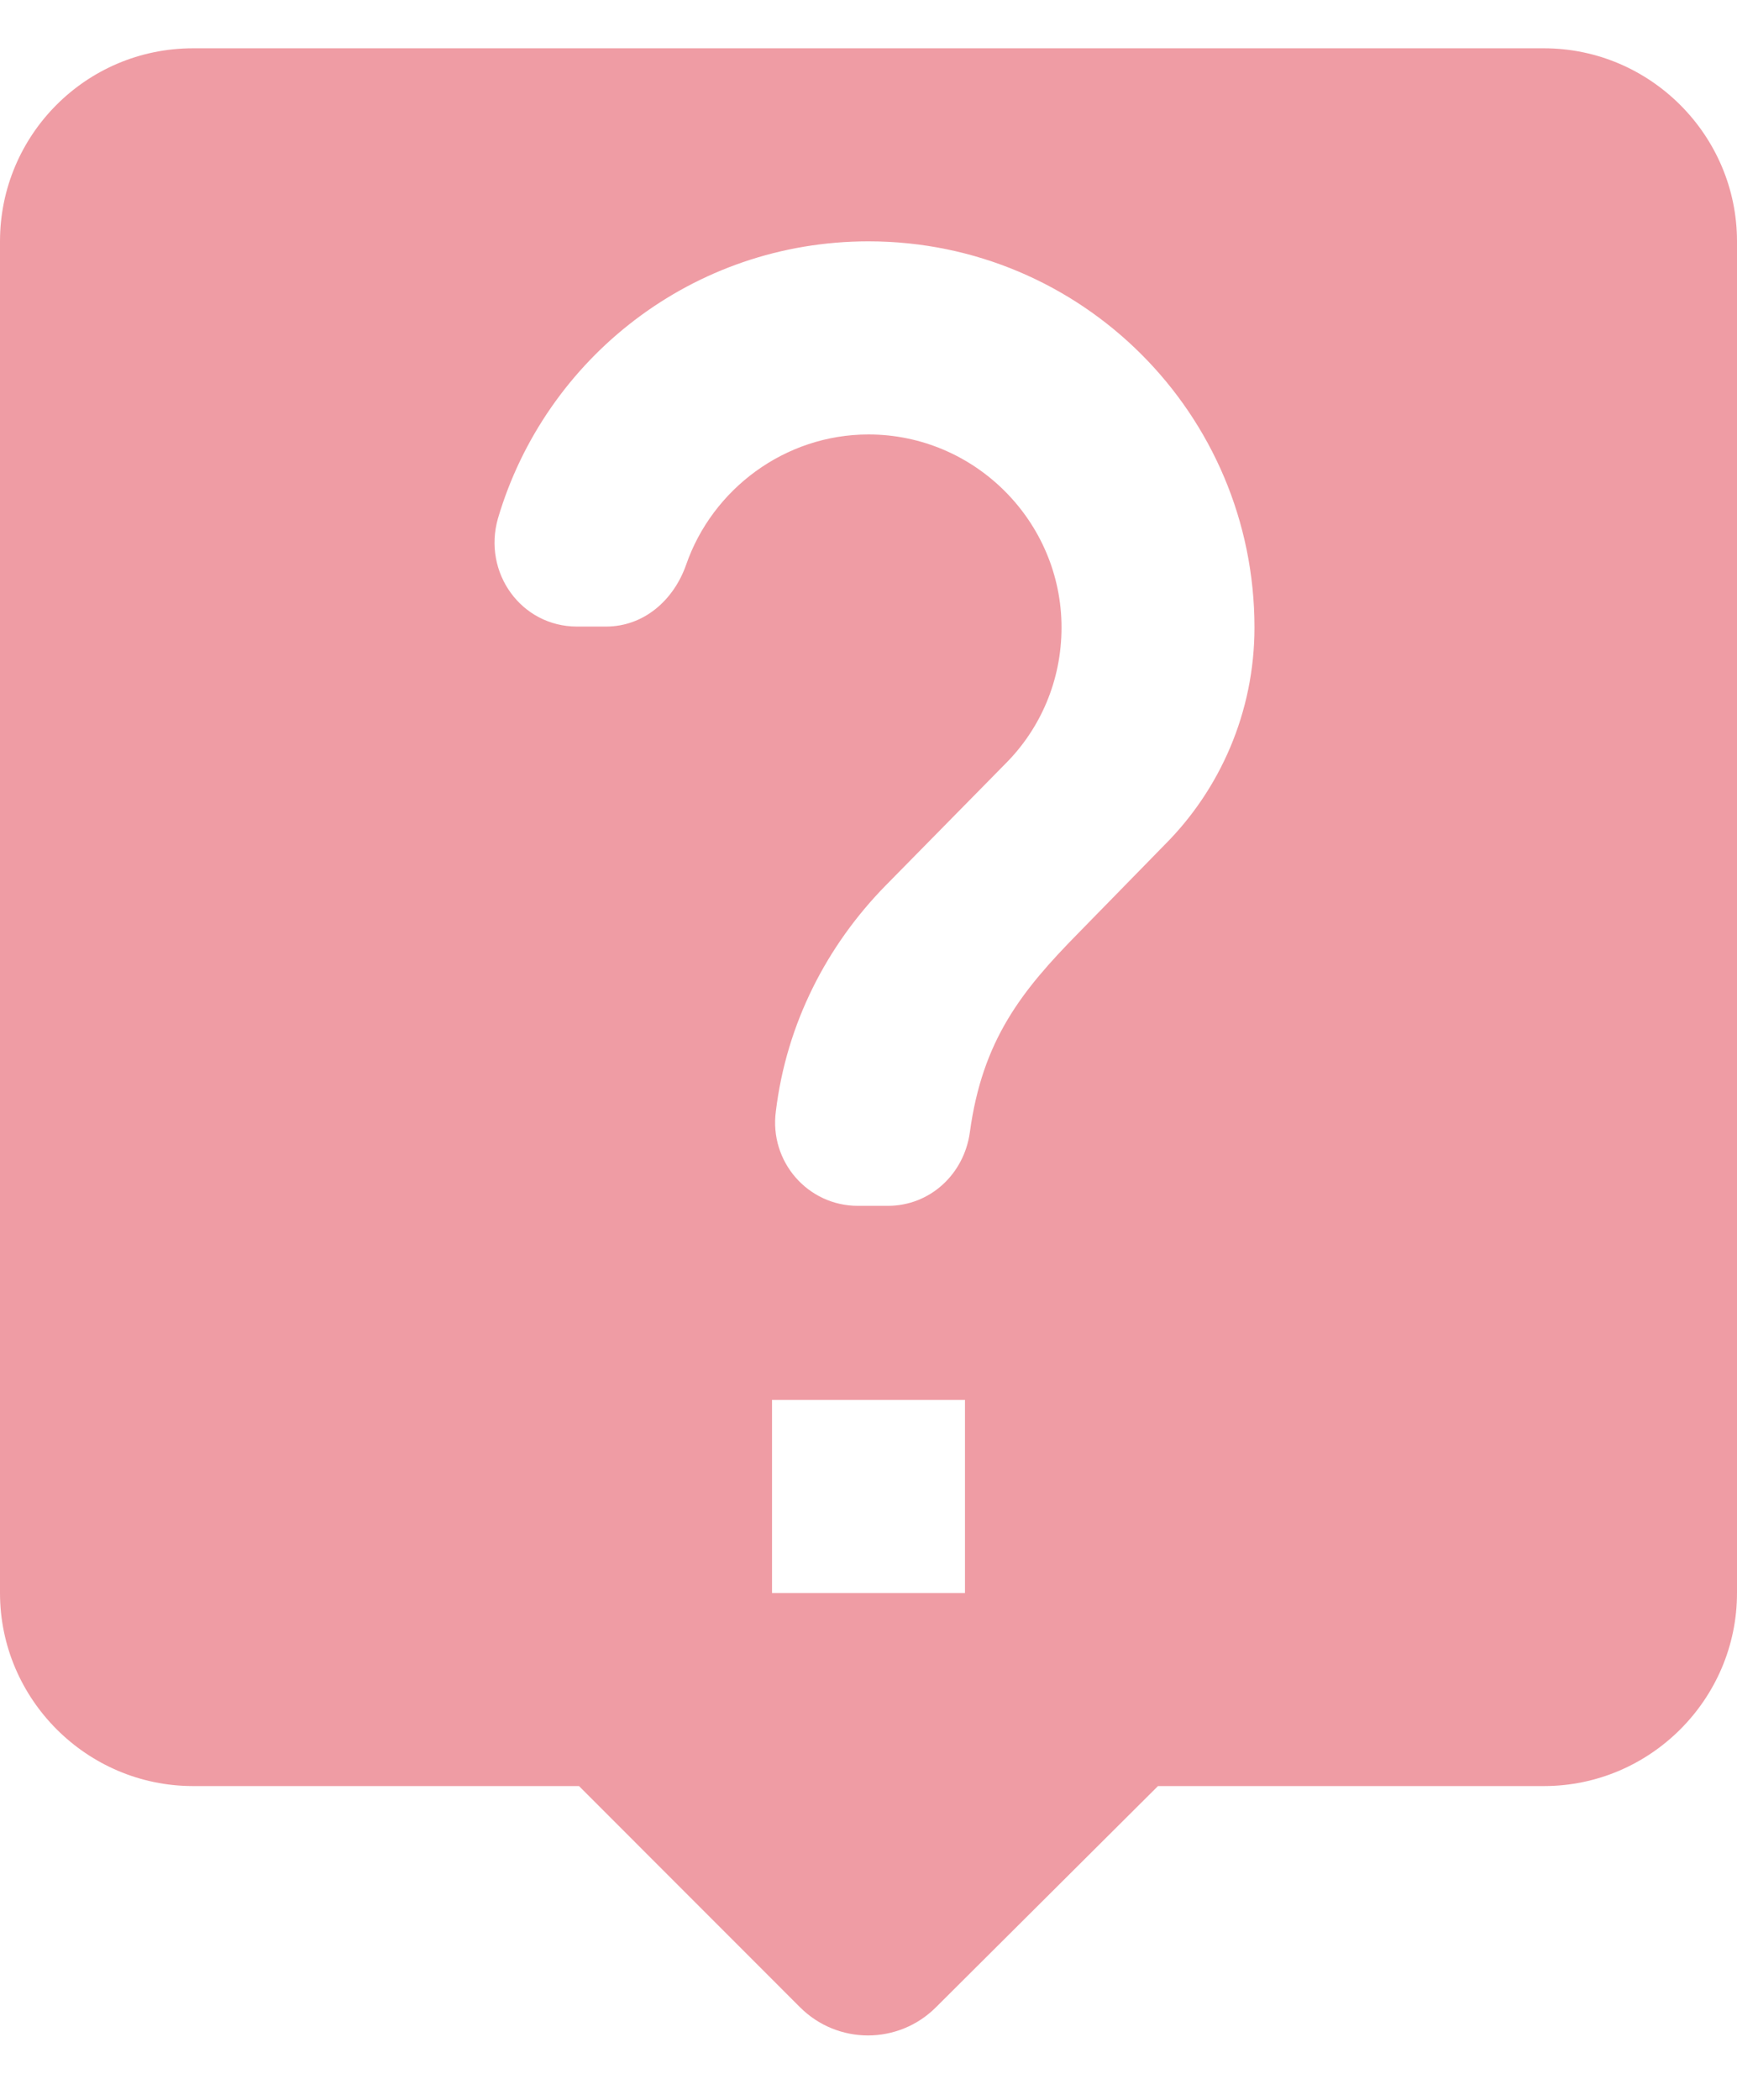 <svg width="24" height="29" viewBox="0 0 24 29" fill="none" xmlns="http://www.w3.org/2000/svg">
<path d="M21.333 0.667H2.667C1.187 0.667 0 1.867 0 3.333V22C0 23.466 1.2 24.666 2.667 24.666H8L11.053 27.72C11.573 28.24 12.413 28.24 12.933 27.72L16 24.666H21.333C22.8 24.666 24 23.466 24 22V3.333C24 1.867 22.8 0.667 21.333 0.667ZM13.333 22H10.667V19.333H13.333V22ZM16.093 11.666L14.893 12.893C14.12 13.68 13.573 14.36 13.4 15.64C13.32 16.213 12.853 16.653 12.267 16.653H11.853C11.16 16.653 10.627 16.04 10.72 15.347C10.867 14.133 11.427 13.053 12.24 12.226L13.893 10.546C14.373 10.066 14.667 9.4 14.667 8.666C14.667 7.2 13.467 6 12 6C10.84 6 9.84 6.76 9.48 7.8C9.307 8.293 8.893 8.653 8.373 8.653H7.973C7.2 8.653 6.667 7.907 6.88 7.16C7.533 4.947 9.573 3.333 12 3.333C14.947 3.333 17.333 5.72 17.333 8.666C17.333 9.84 16.853 10.906 16.093 11.666Z" fill="#E13A4B" fill-opacity="0.5"/>
</svg>
